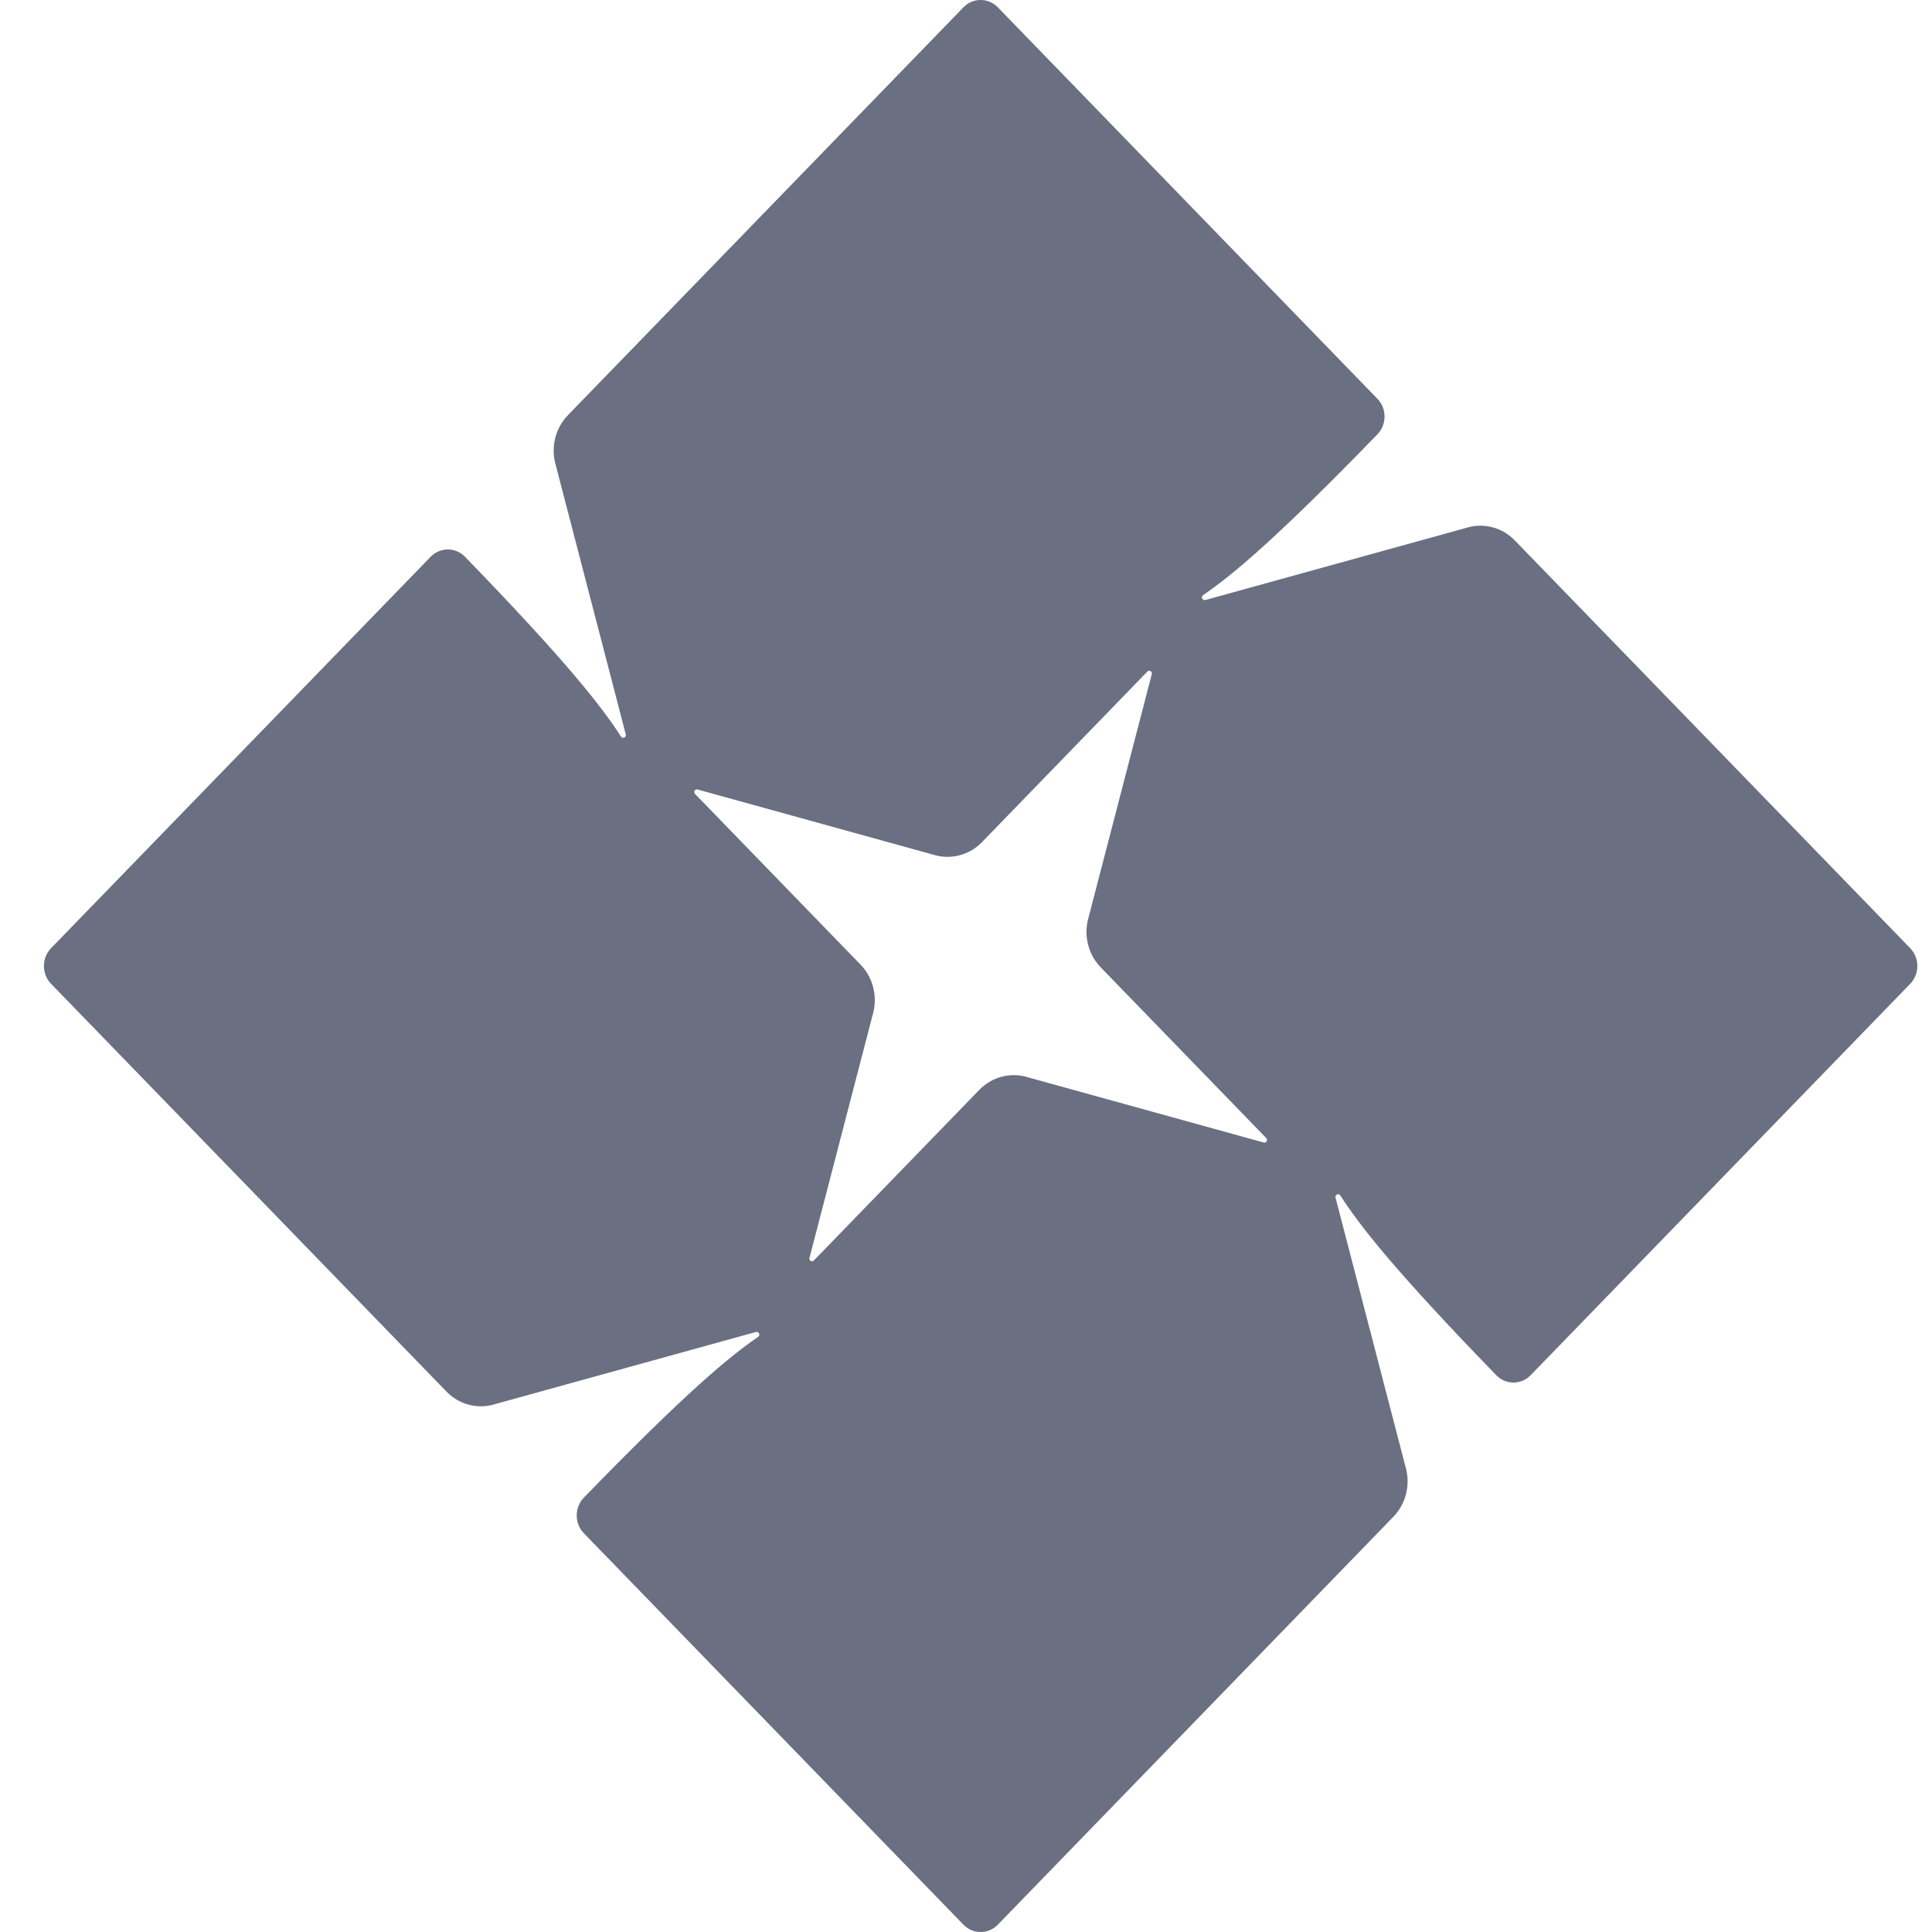 <svg width="32" height="32" viewBox="0 0 32 32" fill="none" xmlns="http://www.w3.org/2000/svg">
<path fill-rule="evenodd" clip-rule="evenodd" d="M16.22 18.052L13.478 20.88C13.476 20.881 13.474 20.883 13.472 20.884C13.466 20.889 13.457 20.891 13.449 20.891C13.425 20.891 13.406 20.871 13.406 20.847C13.406 20.842 13.406 20.837 13.408 20.832C13.408 20.832 13.408 20.833 13.408 20.833L14.451 16.82C14.54 16.532 14.474 16.205 14.253 15.977L11.511 13.149C11.509 13.147 11.508 13.145 11.506 13.143C11.502 13.136 11.499 13.128 11.499 13.119C11.499 13.095 11.519 13.075 11.543 13.075C11.547 13.075 11.552 13.075 11.556 13.077C11.556 13.077 11.556 13.077 11.556 13.077L15.447 14.153C15.726 14.244 16.044 14.176 16.265 13.948L19.007 11.12C19.009 11.119 19.011 11.117 19.013 11.116C19.019 11.111 19.027 11.109 19.036 11.109C19.06 11.109 19.079 11.129 19.079 11.153C19.079 11.158 19.078 11.163 19.077 11.168L19.077 11.167L18.034 15.18C17.945 15.468 18.011 15.795 18.232 16.023L20.974 18.851C20.976 18.853 20.977 18.855 20.979 18.857C20.983 18.864 20.986 18.872 20.986 18.881C20.986 18.905 20.966 18.925 20.942 18.925C20.938 18.925 20.933 18.924 20.929 18.923C20.928 18.923 20.929 18.923 20.929 18.923L17.038 17.847C16.759 17.756 16.441 17.824 16.22 18.052ZM31.639 15.705L25.09 8.951C24.869 8.723 24.551 8.655 24.272 8.747L19.965 9.938C19.965 9.938 19.965 9.937 19.964 9.937C19.96 9.939 19.956 9.939 19.951 9.939C19.927 9.939 19.908 9.919 19.908 9.895C19.908 9.879 19.916 9.865 19.928 9.857C19.928 9.857 19.927 9.857 19.927 9.857C20.398 9.535 21.11 8.951 22.814 7.194C22.972 7.031 22.972 6.768 22.814 6.605L16.528 0.122C16.37 -0.041 16.114 -0.041 15.957 0.122L9.407 6.876C9.186 7.104 9.12 7.432 9.209 7.719L10.364 12.161C10.364 12.161 10.363 12.161 10.364 12.162C10.365 12.166 10.366 12.171 10.366 12.175C10.366 12.2 10.346 12.22 10.322 12.22C10.307 12.22 10.294 12.212 10.286 12.199C10.286 12.199 10.286 12.2 10.286 12.2C9.973 11.715 9.407 10.98 7.703 9.223C7.546 9.06 7.29 9.06 7.132 9.223L0.846 15.705C0.688 15.868 0.688 16.132 0.846 16.295L7.395 23.049C7.616 23.277 7.934 23.345 8.213 23.253L12.52 22.062C12.52 22.062 12.52 22.063 12.521 22.063C12.525 22.061 12.529 22.061 12.534 22.061C12.558 22.061 12.577 22.081 12.577 22.105C12.577 22.121 12.569 22.135 12.557 22.143C12.557 22.143 12.557 22.143 12.557 22.143C12.087 22.465 11.375 23.049 9.67 24.806C9.513 24.969 9.513 25.233 9.67 25.395L15.957 31.878C16.114 32.041 16.37 32.041 16.528 31.878L23.077 25.124C23.299 24.896 23.365 24.568 23.276 24.281L22.121 19.839C22.121 19.839 22.122 19.839 22.121 19.838C22.12 19.834 22.119 19.829 22.119 19.825C22.119 19.8 22.139 19.78 22.163 19.78C22.178 19.78 22.191 19.788 22.199 19.801V19.8C22.512 20.285 23.077 21.02 24.782 22.777C24.939 22.94 25.195 22.94 25.353 22.777L31.639 16.295C31.797 16.132 31.797 15.868 31.639 15.705Z" fill="#6A6F81"/>
</svg>
